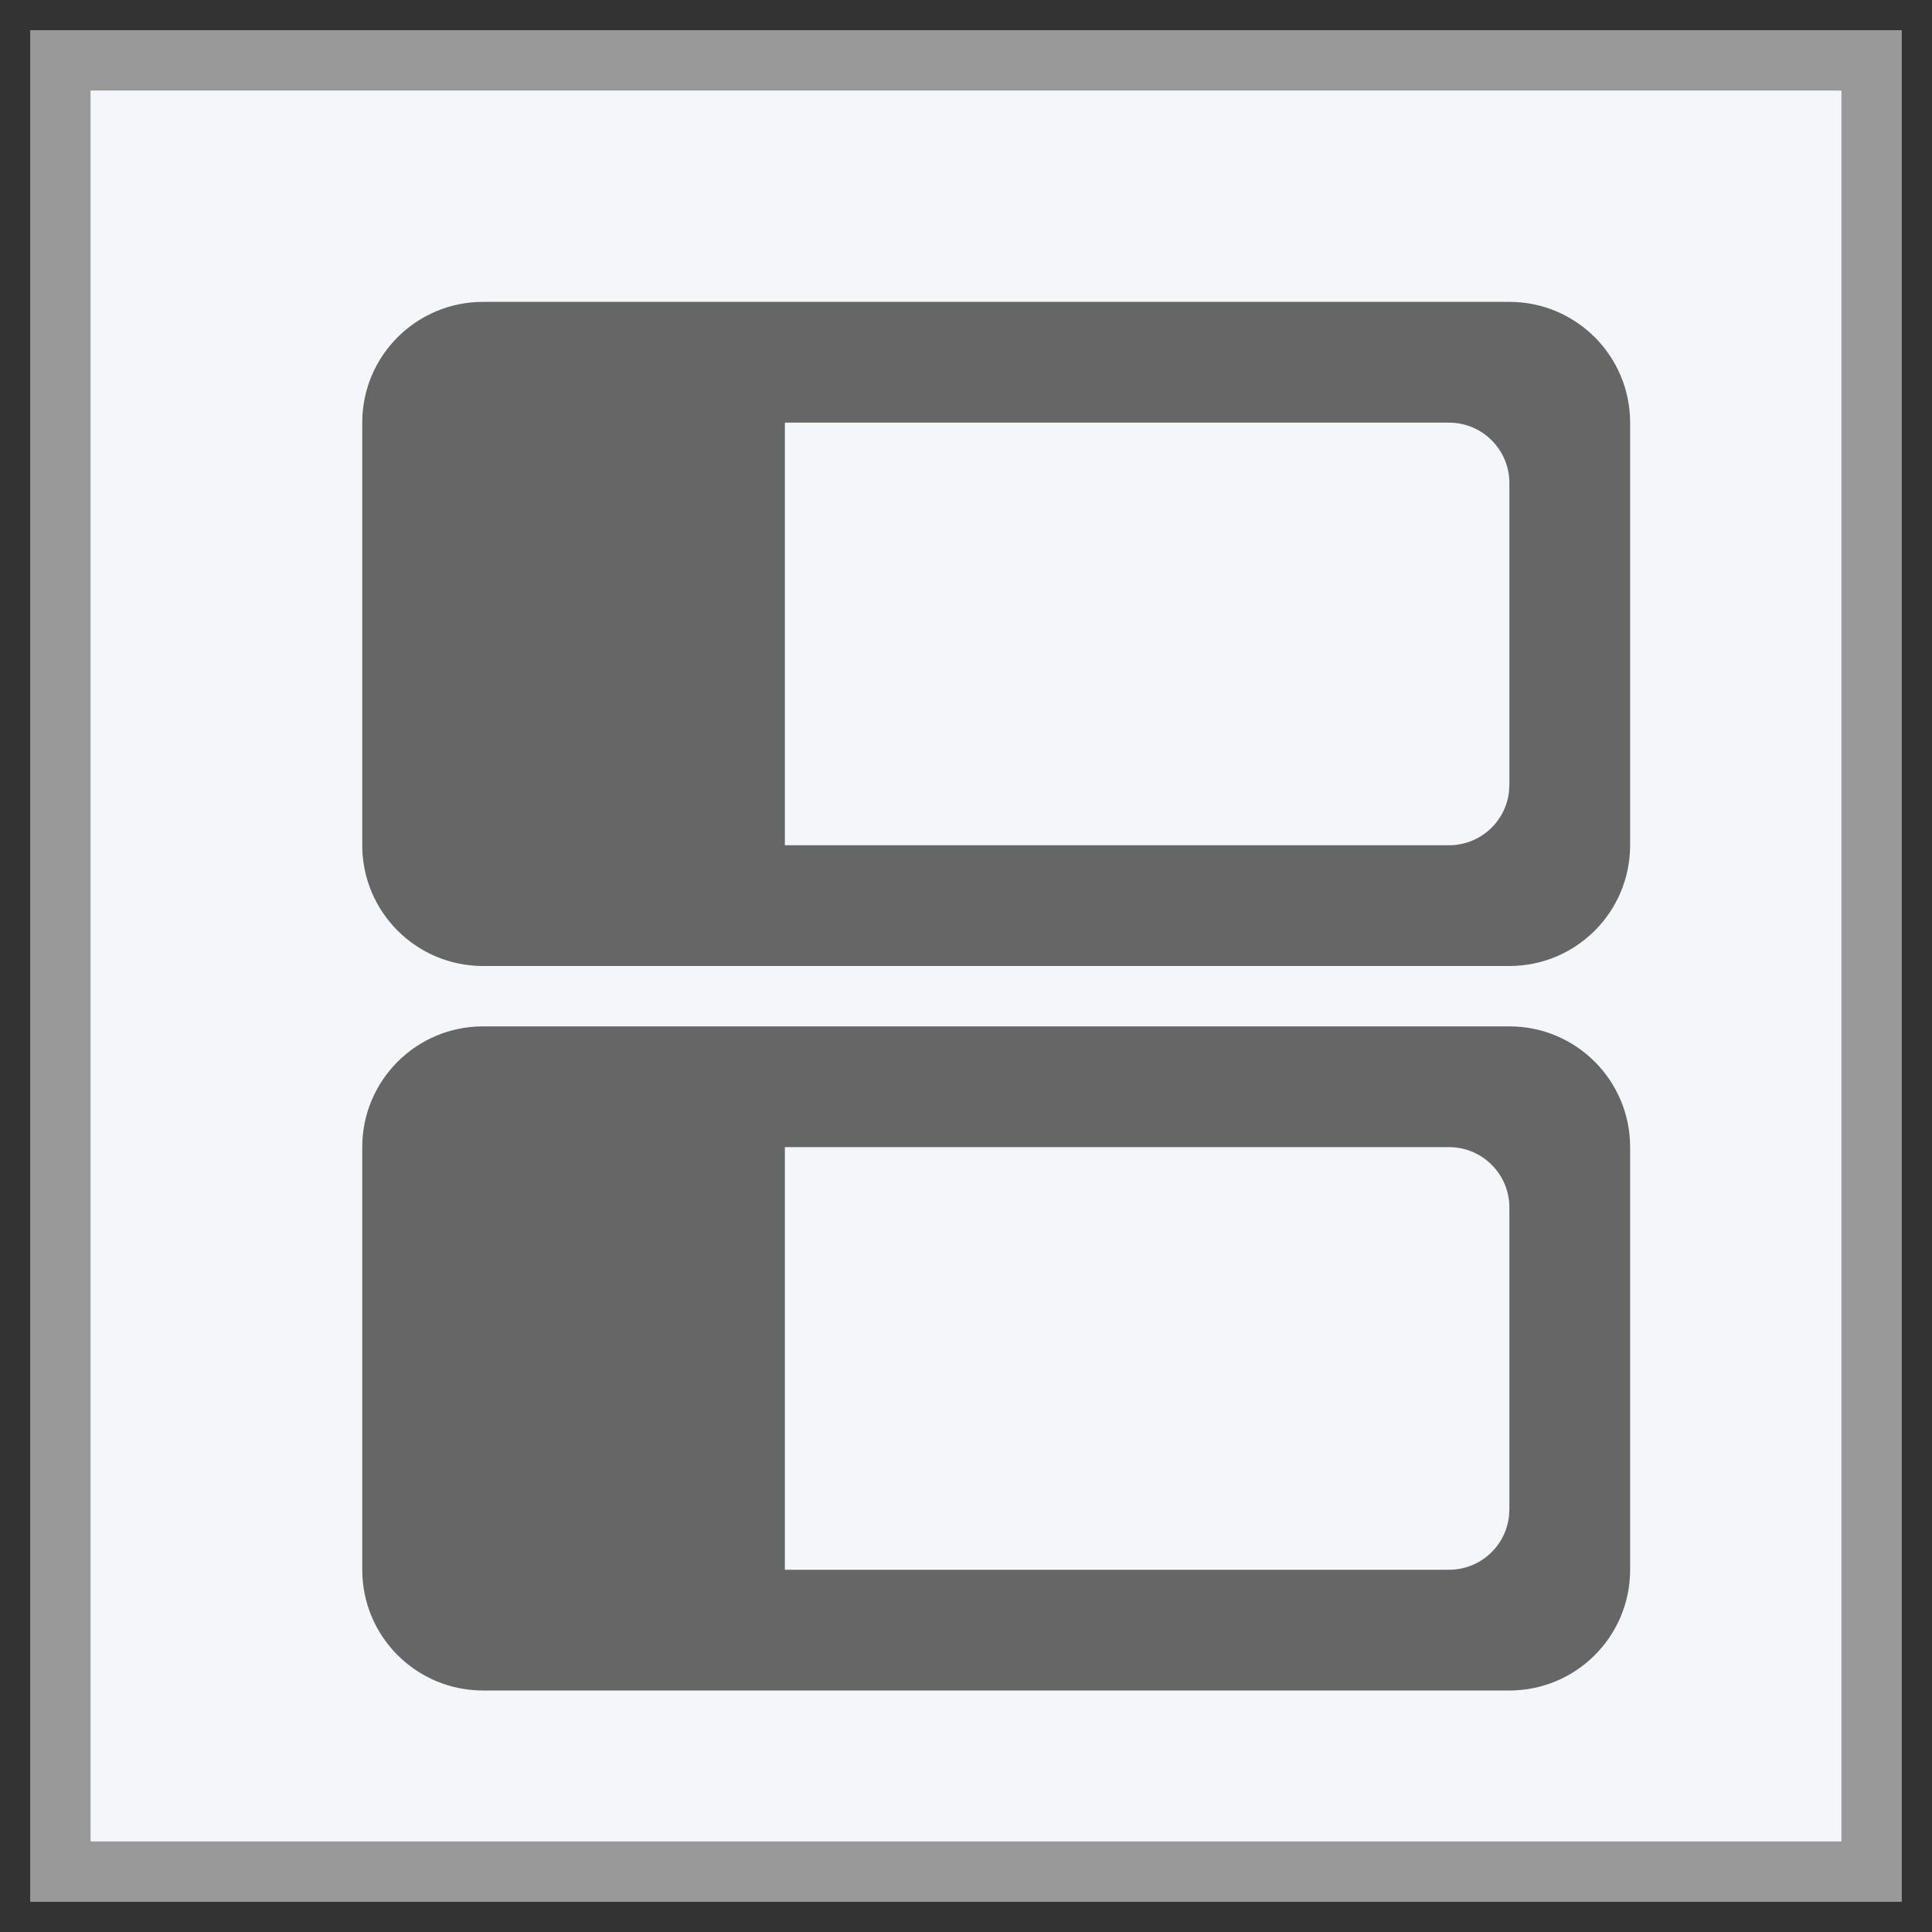 <?xml version="1.0" encoding="UTF-8"?>
<svg width="32px" height="32px" viewBox="0 0 32 32" version="1.1" xmlns="http://www.w3.org/2000/svg" xmlns:xlink="http://www.w3.org/1999/xlink">

<rect x="0" y="0" width="32" height="32" fill="#333333" stroke="none"/>

<title>task_1</title>
    <desc>Created with Sketch.</desc>
    <g id="流程设计器" stroke="none" stroke-width="1" fill="none" fill-rule="evenodd">
        <g transform="translate(-11, -449)" id="编组-25备份-2">
            <g transform="translate(0, 40)">
                <g id="编组-2" transform="translate(12, 410)">
                    <rect id="矩形备份-2" stroke="#999999" fill="#F4F6F9" x="0" y="0" width="30" height="30"></rect>
                    <path d="M24,16 C25.105,16 26,16.895 26,18 L26,25 C26,26.105 25.105,27 24,27 L7,27 C5.895,27 5,26.105 5,25 L5,18 C5,16.895 5.895,16 7,16 L24,16 Z M23,18 L12,18 L12,25 L23,25 C23.513,25 23.936,24.614 23.993,24.117 L24,24 L24,19 C24,18.448 23.552,18 23,18 Z M24,4 C25.105,4 26,4.895 26,6 L26,13 C26,14.105 25.105,15 24,15 L7,15 C5.895,15 5,14.105 5,13 L5,6 C5,4.895 5.895,4 7,4 L24,4 Z M23,6 L12,6 L12,13 L23,13 C23.513,13 23.936,12.614 23.993,12.117 L24,12 L24,7 C24,6.448 23.552,6 23,6 Z" id="形状结合" fill="#666666"></path>
                </g>
            </g>
        </g>
    </g>
</svg>